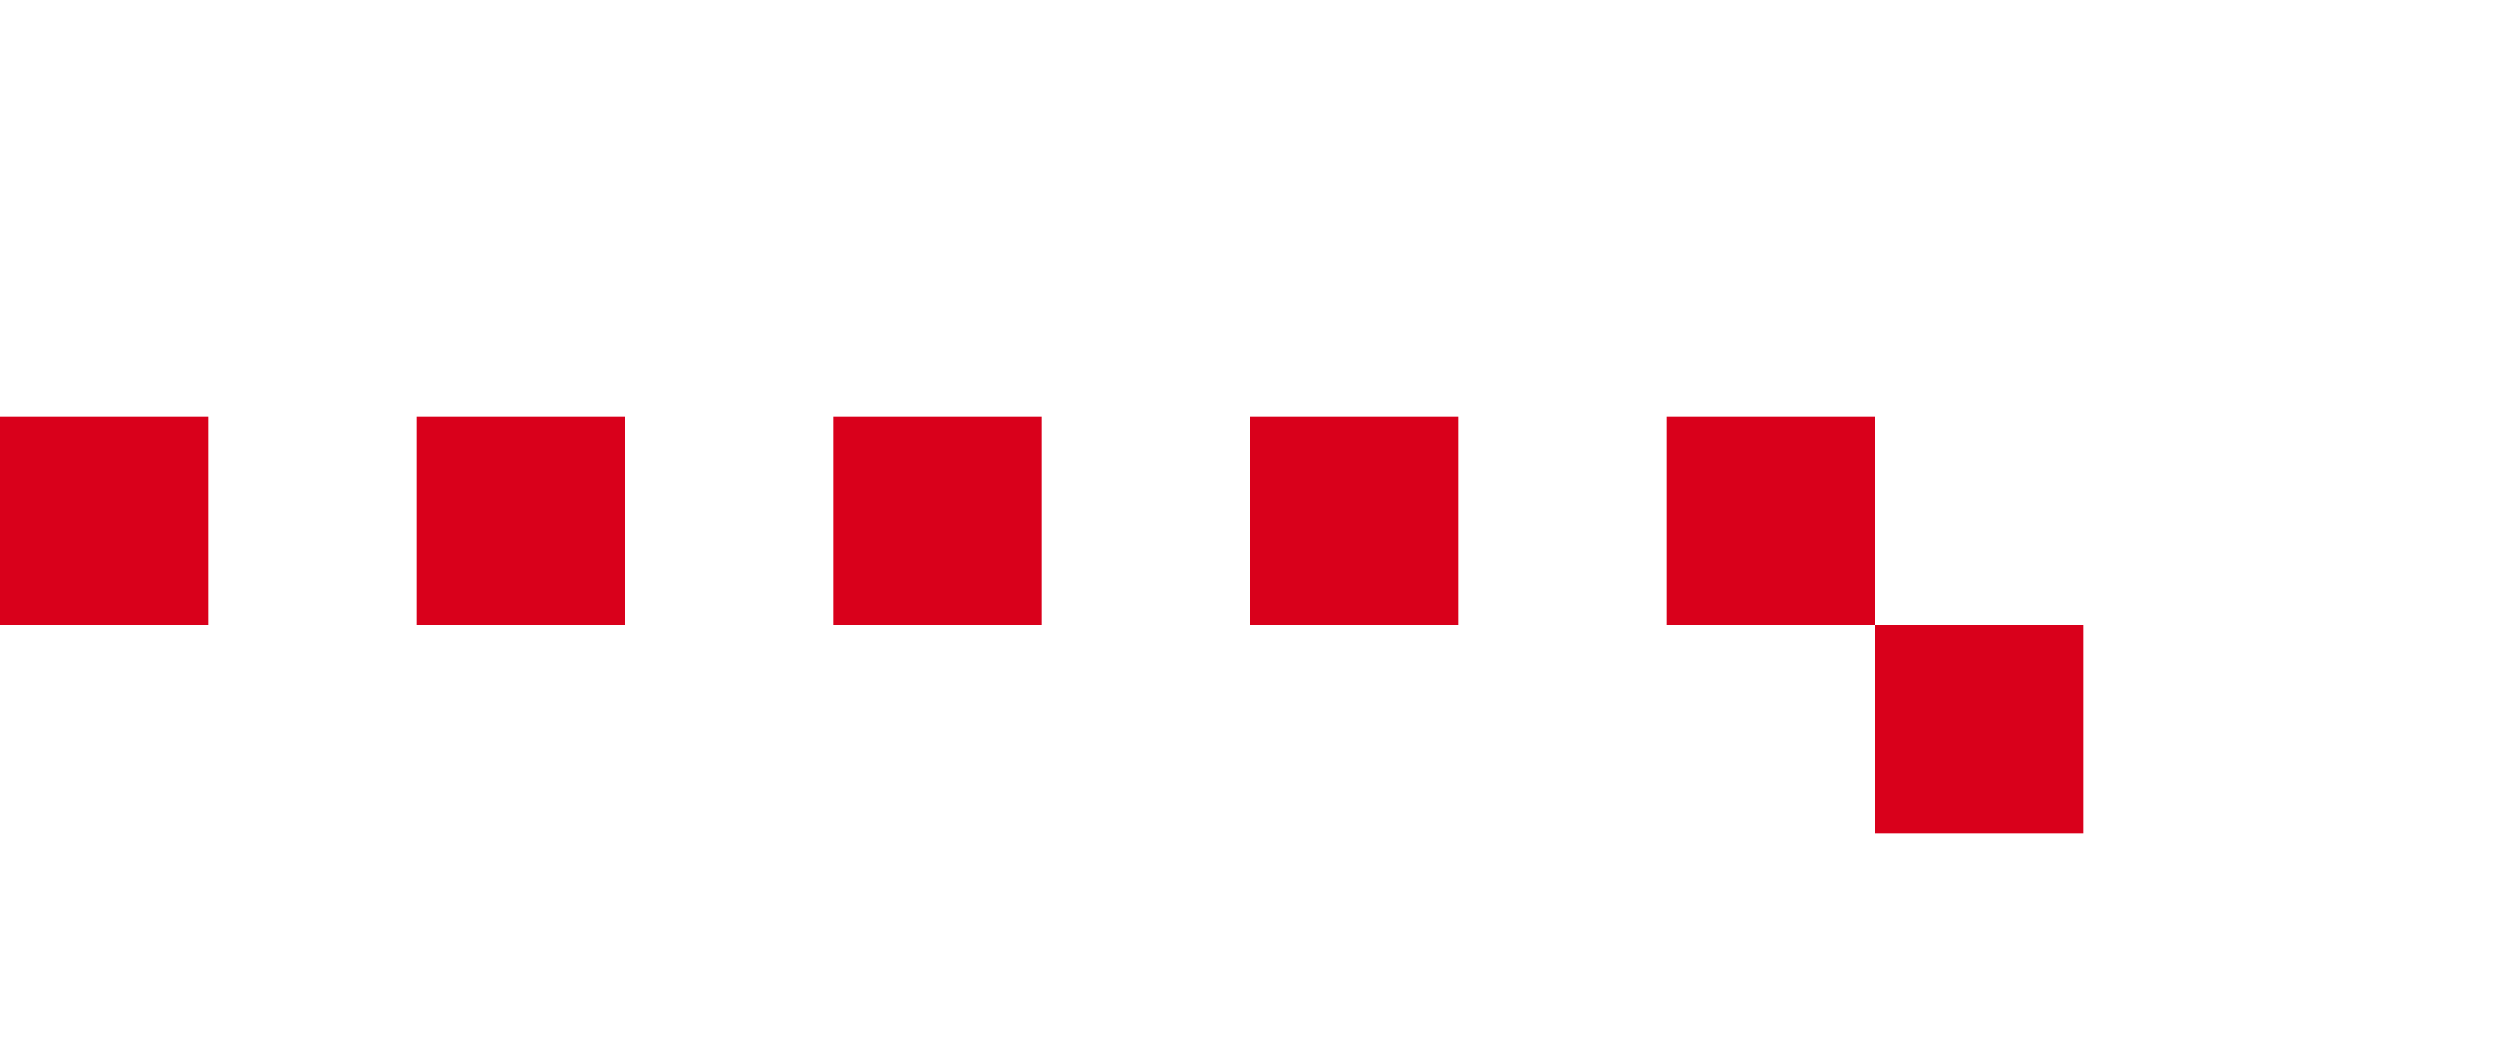 ﻿<?xml version="1.0" encoding="utf-8"?>
<svg version="1.1" xmlns:xlink="http://www.w3.org/1999/xlink" width="24px" height="10px" preserveAspectRatio="xMinYMid meet" viewBox="1261 421  24 8" xmlns="http://www.w3.org/2000/svg">
  <path d="M 1261 425  L 1280 425  L 1280 590  L 1244 590  " stroke-width="2" stroke-dasharray="2,2" stroke="#d9001b" fill="none" />
  <path d="M 1245 582.4  L 1238 590  L 1245 597.6  L 1245 582.4  Z " fill-rule="nonzero" fill="#d9001b" stroke="none" />
</svg>